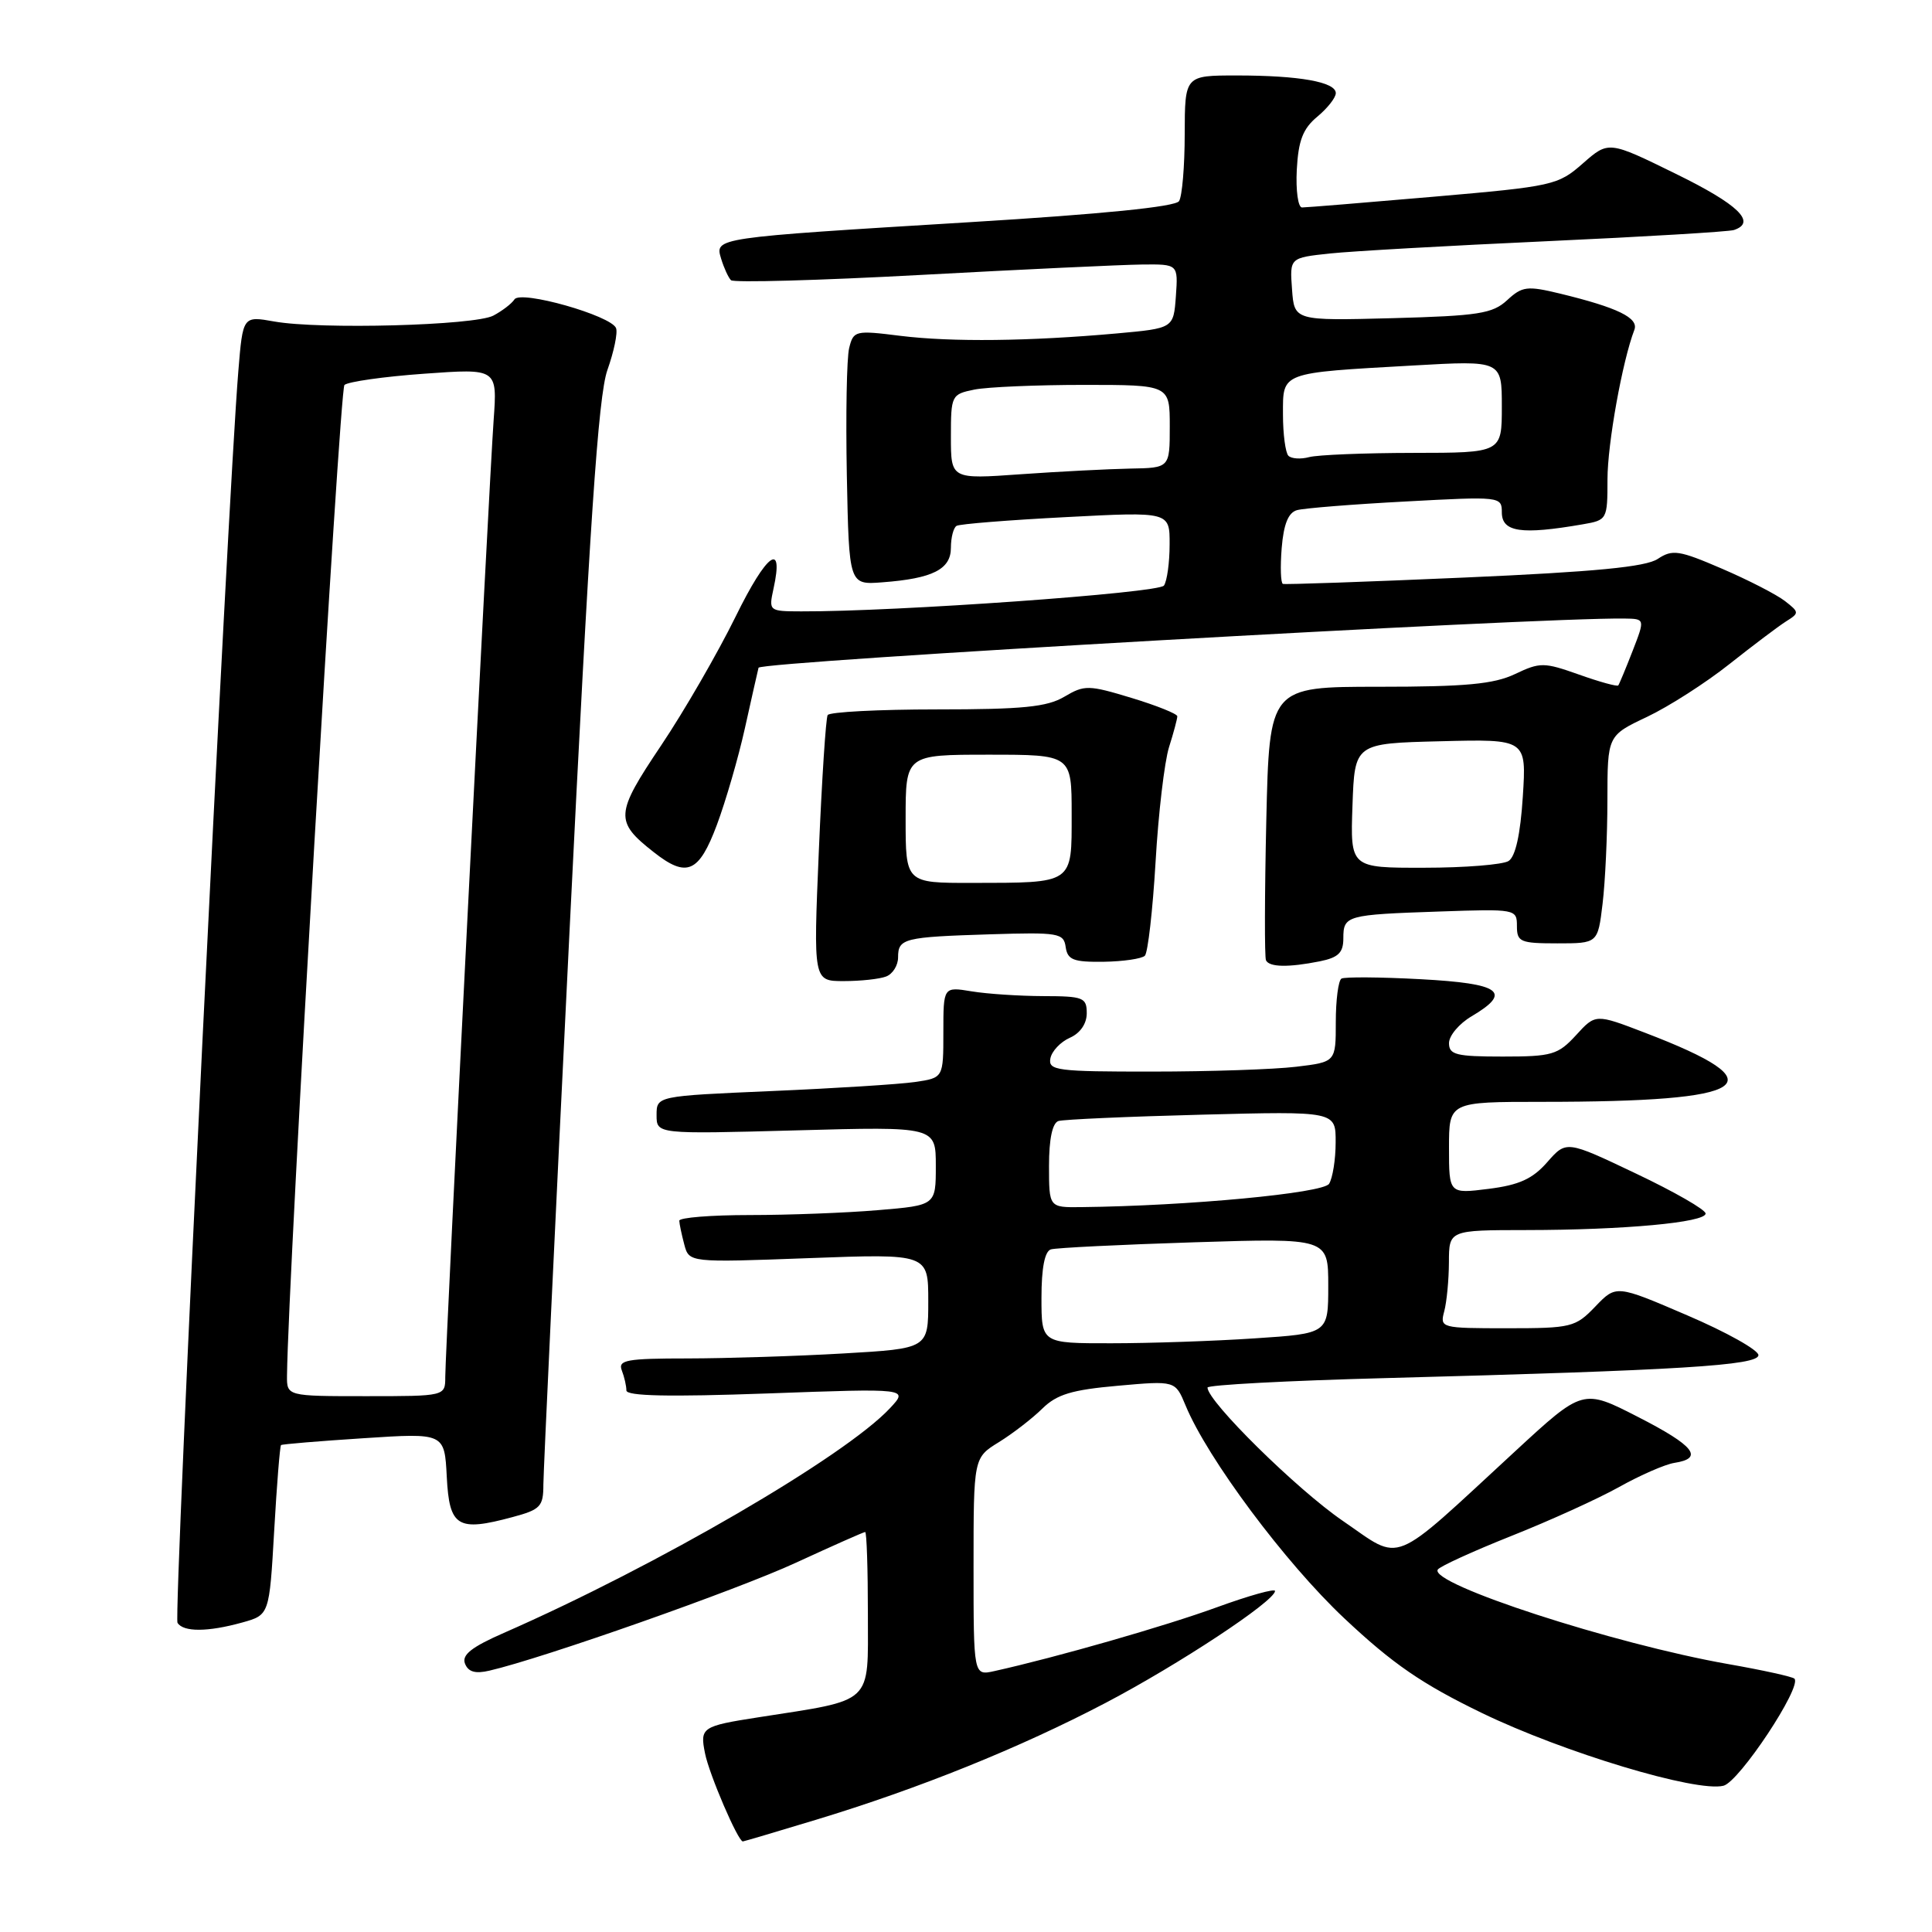 <?xml version="1.0" encoding="UTF-8" standalone="no"?>
<!DOCTYPE svg PUBLIC "-//W3C//DTD SVG 1.1//EN" "http://www.w3.org/Graphics/SVG/1.1/DTD/svg11.dtd" >
<svg xmlns="http://www.w3.org/2000/svg" xmlns:xlink="http://www.w3.org/1999/xlink" version="1.1" viewBox="0 0 256 256">
 <g >
 <path fill="currentColor"
d=" M 108.09 241.14 C 121.81 236.98 135.13 231.60 146.50 225.64 C 156.18 220.56 168.84 212.21 168.95 210.82 C 168.98 210.45 165.50 211.42 161.22 212.98 C 154.42 215.46 140.00 219.60 131.75 221.43 C 129.00 222.04 129.00 222.04 129.00 207.60 C 129.00 193.16 129.00 193.16 132.36 191.09 C 134.20 189.95 136.79 187.95 138.11 186.65 C 140.03 184.76 142.01 184.16 148.12 183.62 C 155.73 182.94 155.73 182.94 157.09 186.22 C 159.98 193.23 170.29 207.07 178.12 214.43 C 184.54 220.47 188.41 223.13 196.38 226.99 C 207.20 232.22 224.79 237.52 228.37 236.62 C 230.46 236.10 238.82 223.48 237.77 222.43 C 237.51 222.17 233.56 221.30 229.00 220.50 C 213.82 217.83 189.35 209.87 190.51 207.98 C 190.77 207.56 195.15 205.56 200.24 203.53 C 205.33 201.51 211.78 198.58 214.57 197.02 C 217.36 195.46 220.64 194.03 221.86 193.84 C 225.82 193.23 224.51 191.57 217.06 187.76 C 209.75 184.01 209.75 184.01 200.81 192.26 C 183.97 207.79 185.94 207.00 177.91 201.51 C 171.85 197.36 160.02 185.71 160.00 183.86 C 160.00 183.51 170.69 182.94 183.75 182.60 C 222.66 181.57 233.00 180.93 233.00 179.56 C 233.00 178.89 228.76 176.51 223.57 174.29 C 214.15 170.24 214.15 170.24 211.39 173.12 C 208.75 175.87 208.23 176.00 199.70 176.00 C 190.92 176.00 190.78 175.96 191.37 173.75 C 191.70 172.51 191.98 169.59 191.99 167.25 C 192.00 163.00 192.00 163.00 202.25 162.99 C 215.19 162.98 226.00 161.98 226.00 160.80 C 226.00 160.29 221.85 157.91 216.77 155.50 C 207.55 151.11 207.55 151.11 205.02 153.99 C 203.08 156.21 201.30 157.02 197.25 157.53 C 192.00 158.19 192.00 158.19 192.00 152.09 C 192.00 146.00 192.00 146.00 204.35 146.00 C 232.32 146.00 235.79 143.66 217.96 136.84 C 211.42 134.33 211.42 134.33 208.83 137.17 C 206.44 139.77 205.65 140.00 199.12 140.00 C 192.95 140.00 192.00 139.76 192.00 138.22 C 192.00 137.23 193.35 135.63 195.00 134.66 C 200.43 131.45 198.88 130.32 188.25 129.75 C 182.89 129.46 178.16 129.43 177.75 129.67 C 177.34 129.92 177.00 132.50 177.00 135.42 C 177.00 140.72 177.00 140.72 171.75 141.35 C 168.86 141.70 160.28 141.99 152.68 141.99 C 140.05 142.00 138.88 141.85 139.18 140.25 C 139.36 139.29 140.52 138.06 141.76 137.51 C 143.13 136.91 144.00 135.65 144.00 134.26 C 144.00 132.18 143.55 132.00 138.25 131.99 C 135.09 131.98 130.81 131.70 128.75 131.36 C 125.00 130.74 125.00 130.74 125.00 136.78 C 125.00 142.82 125.00 142.82 121.25 143.37 C 119.19 143.67 110.64 144.21 102.25 144.57 C 87.00 145.23 87.00 145.23 87.00 147.76 C 87.00 150.28 87.00 150.28 105.50 149.78 C 124.00 149.27 124.00 149.27 124.00 154.49 C 124.00 159.71 124.00 159.71 116.35 160.35 C 112.14 160.71 104.49 161.00 99.35 161.00 C 94.21 161.00 90.01 161.34 90.01 161.75 C 90.02 162.16 90.32 163.58 90.67 164.90 C 91.31 167.30 91.31 167.30 107.16 166.71 C 123.00 166.12 123.00 166.12 123.00 172.41 C 123.00 178.69 123.00 178.69 111.75 179.34 C 105.56 179.70 96.29 179.99 91.14 180.00 C 83.02 180.00 81.87 180.21 82.39 181.58 C 82.73 182.45 83.00 183.65 83.00 184.24 C 83.00 184.99 88.60 185.11 101.69 184.64 C 120.38 183.96 120.38 183.96 117.94 186.58 C 111.98 192.97 87.06 207.47 66.76 216.37 C 62.49 218.24 61.17 219.28 61.61 220.43 C 62.04 221.54 62.98 221.81 64.85 221.37 C 71.92 219.74 97.68 210.67 105.48 207.06 C 110.32 204.83 114.44 203.00 114.64 203.00 C 114.84 203.00 115.00 207.92 115.00 213.93 C 115.00 225.98 115.89 225.15 100.50 227.55 C 92.98 228.72 92.73 228.90 93.42 232.33 C 93.97 235.11 97.79 244.00 98.43 244.00 C 98.56 244.00 102.91 242.71 108.09 241.14 Z  M 32.10 214.99 C 35.69 213.99 35.69 213.99 36.33 202.84 C 36.68 196.71 37.09 191.60 37.24 191.48 C 37.38 191.36 42.31 190.95 48.20 190.57 C 58.90 189.87 58.90 189.87 59.20 195.69 C 59.54 202.33 60.62 202.99 67.92 201.02 C 71.62 200.03 72.00 199.62 72.00 196.71 C 72.01 194.95 73.56 162.00 75.46 123.50 C 78.13 69.33 79.27 52.49 80.48 49.04 C 81.35 46.59 81.87 44.09 81.63 43.48 C 80.99 41.82 68.99 38.41 68.17 39.67 C 67.80 40.24 66.54 41.20 65.37 41.82 C 62.89 43.13 42.39 43.68 36.34 42.60 C 32.18 41.86 32.18 41.86 31.58 49.18 C 30.15 66.55 22.97 214.15 23.52 215.03 C 24.29 216.27 27.53 216.26 32.10 214.99 Z  M 117.42 129.39 C 118.29 129.06 119.00 127.92 119.00 126.86 C 119.00 124.34 119.75 124.16 131.21 123.80 C 140.28 123.52 140.95 123.63 141.21 125.50 C 141.46 127.19 142.24 127.49 146.23 127.44 C 148.83 127.40 151.29 127.04 151.70 126.64 C 152.10 126.23 152.74 120.63 153.12 114.20 C 153.49 107.76 154.30 100.93 154.90 99.01 C 155.51 97.09 156.00 95.24 156.00 94.91 C 156.00 94.59 153.27 93.49 149.94 92.48 C 144.23 90.75 143.70 90.74 141.03 92.32 C 138.74 93.68 135.50 94.00 124.15 94.00 C 116.43 94.00 109.92 94.34 109.67 94.75 C 109.43 95.16 108.90 103.26 108.50 112.75 C 107.77 130.00 107.77 130.00 111.80 130.00 C 114.02 130.00 116.55 129.73 117.42 129.39 Z  M 174.88 127.38 C 177.34 126.88 178.00 126.24 178.00 124.34 C 178.00 121.30 178.38 121.20 190.75 120.78 C 200.86 120.43 201.00 120.46 201.00 122.71 C 201.00 124.81 201.44 125.00 206.36 125.00 C 211.72 125.00 211.72 125.00 212.35 119.75 C 212.70 116.86 212.99 110.67 212.99 105.99 C 213.00 97.47 213.00 97.47 218.24 94.99 C 221.13 93.62 226.04 90.47 229.15 88.00 C 232.27 85.53 235.65 82.98 236.66 82.34 C 238.43 81.23 238.43 81.13 236.50 79.63 C 235.40 78.78 231.65 76.85 228.16 75.35 C 222.47 72.90 221.61 72.77 219.66 74.06 C 218.07 75.12 211.36 75.77 194.00 76.53 C 181.07 77.10 170.27 77.47 169.99 77.37 C 169.70 77.26 169.63 75.13 169.83 72.62 C 170.09 69.46 170.70 67.93 171.85 67.60 C 172.76 67.34 179.24 66.82 186.25 66.45 C 198.79 65.77 199.00 65.79 199.00 67.88 C 199.00 70.51 201.56 70.89 209.75 69.47 C 212.95 68.92 213.00 68.82 213.00 63.52 C 213.00 58.80 214.97 47.86 216.56 43.71 C 217.17 42.13 214.36 40.76 206.70 38.90 C 202.35 37.85 201.70 37.93 199.70 39.78 C 197.77 41.56 195.91 41.85 184.50 42.16 C 171.50 42.50 171.50 42.50 171.20 38.33 C 170.89 34.16 170.89 34.16 176.20 33.59 C 179.11 33.28 192.07 32.55 205.00 31.96 C 217.93 31.37 229.06 30.70 229.75 30.48 C 232.80 29.47 230.36 27.10 222.07 23.04 C 213.15 18.66 213.15 18.66 209.74 21.65 C 206.44 24.55 205.82 24.69 189.92 26.07 C 180.89 26.85 173.07 27.49 172.53 27.49 C 172.00 27.50 171.69 25.25 171.83 22.50 C 172.04 18.61 172.64 17.05 174.55 15.46 C 175.90 14.34 177.00 12.94 177.00 12.34 C 177.00 10.86 172.15 10.00 163.88 10.00 C 157.00 10.00 157.00 10.00 156.98 17.75 C 156.98 22.01 156.64 26.02 156.23 26.65 C 155.76 27.40 146.06 28.37 128.50 29.44 C 94.46 31.52 94.71 31.48 95.56 34.30 C 95.93 35.51 96.51 36.78 96.86 37.13 C 97.21 37.47 108.53 37.16 122.00 36.43 C 135.47 35.70 148.66 35.08 151.31 35.05 C 156.11 35.00 156.11 35.00 155.81 39.25 C 155.50 43.50 155.50 43.50 148.00 44.18 C 136.39 45.22 126.10 45.34 119.30 44.50 C 113.32 43.75 113.09 43.81 112.52 46.11 C 112.19 47.43 112.06 55.02 112.21 63.00 C 112.50 77.50 112.50 77.50 116.91 77.16 C 123.59 76.66 126.00 75.44 126.00 72.58 C 126.00 71.23 126.34 69.92 126.75 69.68 C 127.16 69.43 133.69 68.91 141.25 68.52 C 155.00 67.80 155.00 67.80 154.98 72.15 C 154.98 74.54 154.64 76.99 154.23 77.59 C 153.58 78.57 118.65 81.06 106.17 81.01 C 101.89 81.00 101.85 80.97 102.49 78.02 C 103.90 71.61 101.60 73.29 97.48 81.69 C 95.10 86.53 90.65 94.24 87.58 98.81 C 81.50 107.87 81.43 108.84 86.63 112.92 C 91.00 116.36 92.61 115.66 94.99 109.30 C 96.16 106.16 97.83 100.42 98.69 96.55 C 99.55 92.67 100.37 89.04 100.51 88.48 C 100.71 87.65 203.67 81.80 215.24 81.96 C 217.98 82.00 217.98 82.00 216.33 86.25 C 215.42 88.59 214.56 90.65 214.43 90.82 C 214.30 91.00 211.96 90.36 209.24 89.39 C 204.58 87.74 204.08 87.73 200.74 89.32 C 197.93 90.65 194.22 91.00 182.70 91.00 C 168.20 91.00 168.20 91.00 167.79 108.75 C 167.57 118.51 167.55 126.84 167.75 127.25 C 168.20 128.16 170.71 128.21 174.88 127.38 Z  M 138.00 171.97 C 138.00 168.02 138.43 165.80 139.25 165.55 C 139.94 165.34 148.49 164.92 158.25 164.61 C 176.00 164.05 176.00 164.05 176.00 170.37 C 176.00 176.70 176.00 176.70 166.25 177.34 C 160.89 177.70 152.34 177.99 147.25 177.99 C 138.00 178.00 138.00 178.00 138.00 171.97 Z  M 139.00 154.47 C 139.00 150.92 139.45 148.80 140.25 148.54 C 140.94 148.33 149.49 147.95 159.25 147.70 C 177.00 147.24 177.00 147.24 176.98 151.37 C 176.98 153.64 176.58 156.11 176.11 156.86 C 175.32 158.10 157.46 159.79 143.25 159.95 C 139.00 160.00 139.00 160.00 139.00 154.47 Z  M 38.03 182.25 C 38.18 168.98 44.99 51.63 45.64 51.01 C 46.12 50.58 50.86 49.90 56.20 49.52 C 65.90 48.82 65.90 48.82 65.41 55.66 C 64.80 64.11 59.00 178.90 59.00 182.44 C 59.00 185.00 59.00 185.00 48.50 185.00 C 38.00 185.00 38.00 185.00 38.03 182.25 Z  M 120.00 108.50 C 120.00 100.00 120.00 100.00 131.00 100.00 C 142.00 100.00 142.00 100.00 142.00 107.88 C 142.00 117.20 142.34 116.97 128.75 116.99 C 120.00 117.00 120.00 117.00 120.00 108.50 Z  M 179.21 106.75 C 179.50 98.50 179.50 98.50 190.88 98.22 C 202.27 97.93 202.27 97.93 201.78 105.57 C 201.46 110.56 200.81 113.51 199.89 114.09 C 199.13 114.57 194.09 114.98 188.71 114.98 C 178.92 115.00 178.92 115.00 179.21 106.75 Z  M 126.00 57.88 C 126.00 52.38 126.07 52.24 129.12 51.62 C 130.84 51.28 137.37 51.00 143.62 51.00 C 155.00 51.00 155.00 51.00 155.00 56.50 C 155.00 62.00 155.00 62.00 149.75 62.09 C 146.86 62.15 140.34 62.48 135.25 62.84 C 126.00 63.50 126.00 63.50 126.00 57.88 Z  M 170.72 60.39 C 170.33 59.99 170.00 57.53 170.00 54.91 C 170.00 49.26 169.54 49.43 187.25 48.43 C 199.00 47.76 199.00 47.76 199.00 53.88 C 199.00 60.00 199.00 60.00 187.25 60.01 C 180.79 60.02 174.59 60.27 173.47 60.57 C 172.36 60.87 171.12 60.79 170.72 60.39 Z "/>
</g>
</svg>